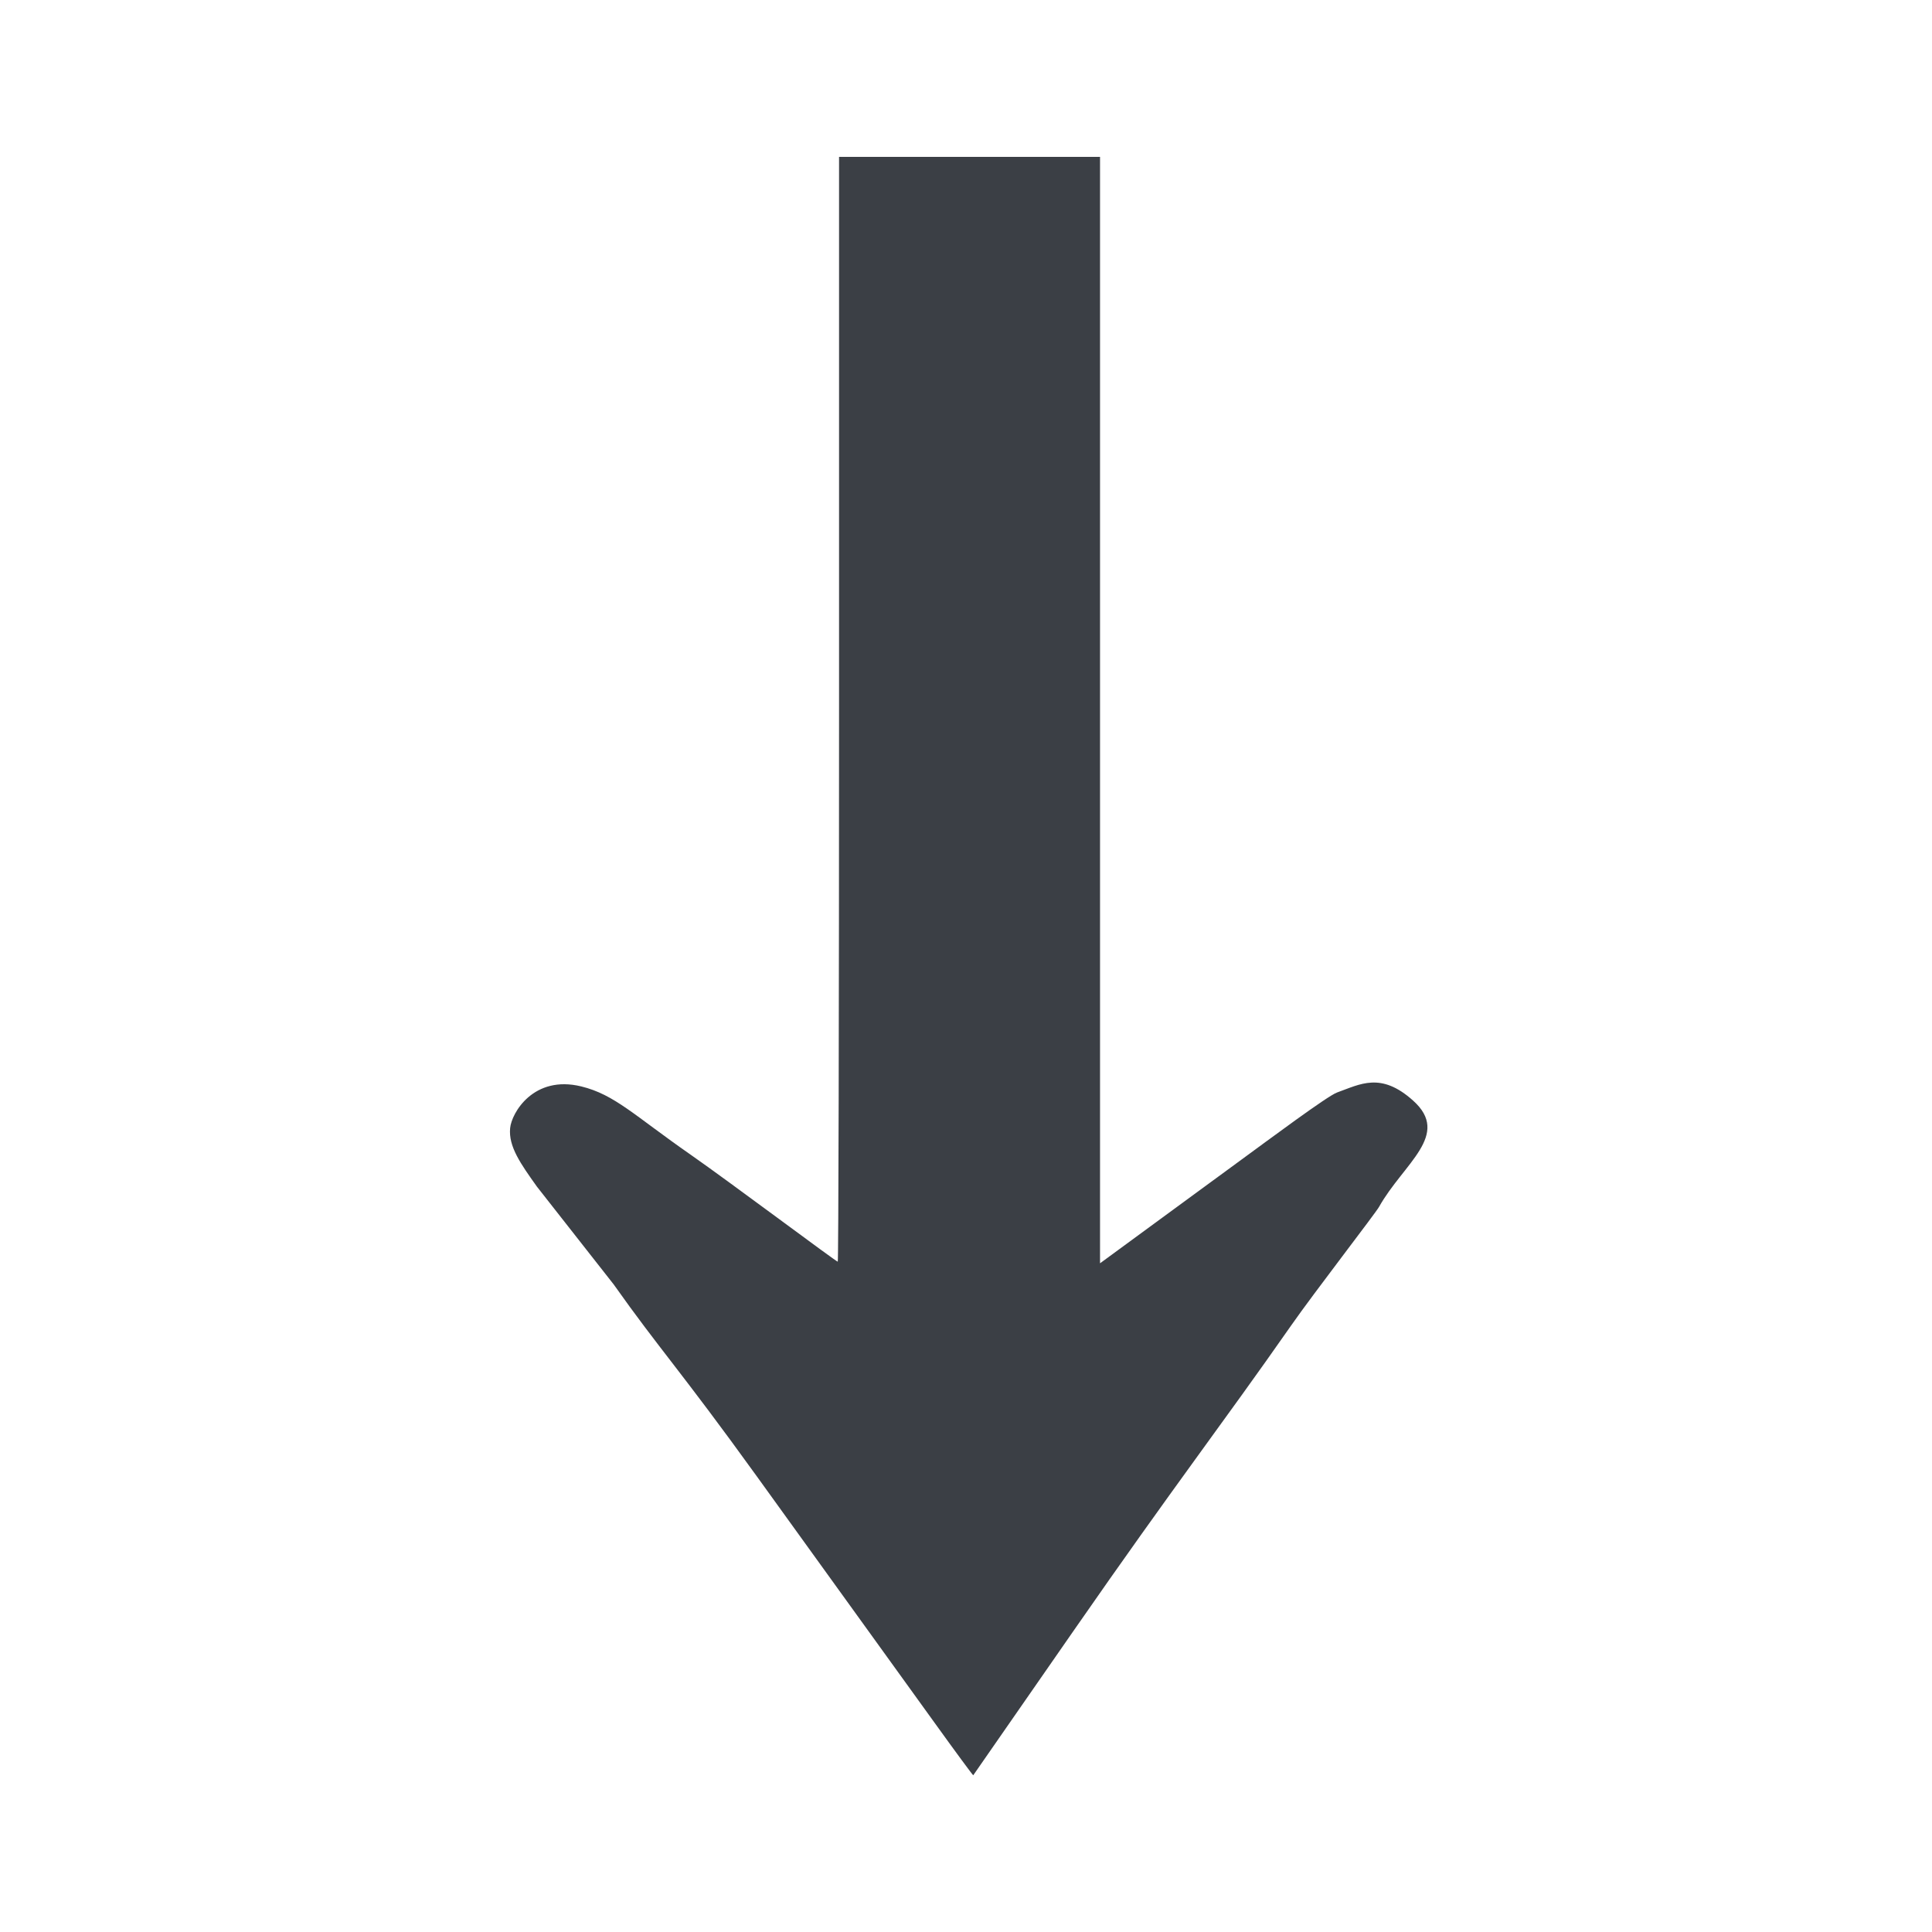 <?xml version="1.0" encoding="UTF-8" standalone="no"?>
<svg
   xmlns:dc="http://purl.org/dc/elements/1.1/"
   xmlns:cc="http://creativecommons.org/ns#"
   xmlns:rdf="http://www.w3.org/1999/02/22-rdf-syntax-ns#"
   xmlns:svg="http://www.w3.org/2000/svg"
   xmlns="http://www.w3.org/2000/svg"
   xmlns:sodipodi="http://sodipodi.sourceforge.net/DTD/sodipodi-0.dtd"
   xmlns:inkscape="http://www.inkscape.org/namespaces/inkscape"
   height="24"
   version="1.1"
   width="24"
   id="svg2"
   inkscape:version="0.48.4 r9939"
   sodipodi:docname="arrow_up.svg">
  <defs
     id="defs20" />
  <sodipodi:namedview
     pagecolor="#ffffff"
     bordercolor="#3b3f45"
     borderopacity="1"
     objecttolerance="10"
     gridtolerance="10"
     guidetolerance="10"
     inkscape:pageopacity="0"
     inkscape:pageshadow="2"
     inkscape:window-width="1600"
     inkscape:window-height="880"
     id="namedview18"
     showgrid="false"
     inkscape:zoom="3.4766083"
     inkscape:cx="75.071857"
     inkscape:cy="3.8722386"
     inkscape:window-x="-2"
     inkscape:window-y="-3"
     inkscape:window-maximized="1"
     inkscape:current-layer="svg2" />
  <path
     style="fill:#3b3f45;fill-opacity:1;display:inline"
     d="m 7.623,15.955 c 0.569,0.804 0.831,1.071 1.778,2.384 0.947,1.312 1.939,2.687 2.203,3.054 0.264,0.367 0.483,0.664 0.486,0.66 0.003,-0.004 0.563,-0.811 1.245,-1.793 1.277,-1.839 1.836,-2.552 2.706,-3.797 0.279,-0.4 1.053,-1.401 1.09,-1.471 0.304,-0.541 0.899,-0.894 0.423,-1.32 -0.401,-0.36 -0.658,-0.203 -0.944,-0.101 -0.119,0.042 -0.852,0.589 -1.215,0.854 l -1.73,1.268 0,-6.872 0,-6.872 -1.621,0 -1.621,0 0,6.854 c 0,3.77 -0.007,6.862 -0.016,6.87 -0.009,0.009 -1.333,-0.984 -1.829,-1.33 C 7.878,13.856 7.637,13.598 7.221,13.496 6.629,13.351 6.355,13.824 6.337,14.014 c -0.022,0.229 0.132,0.445 0.333,0.727 z"
     id="path3011"
     inkscape:connector-curvature="0"
     sodipodi:nodetypes="csscsscscscccccssssscc" />
</svg>

